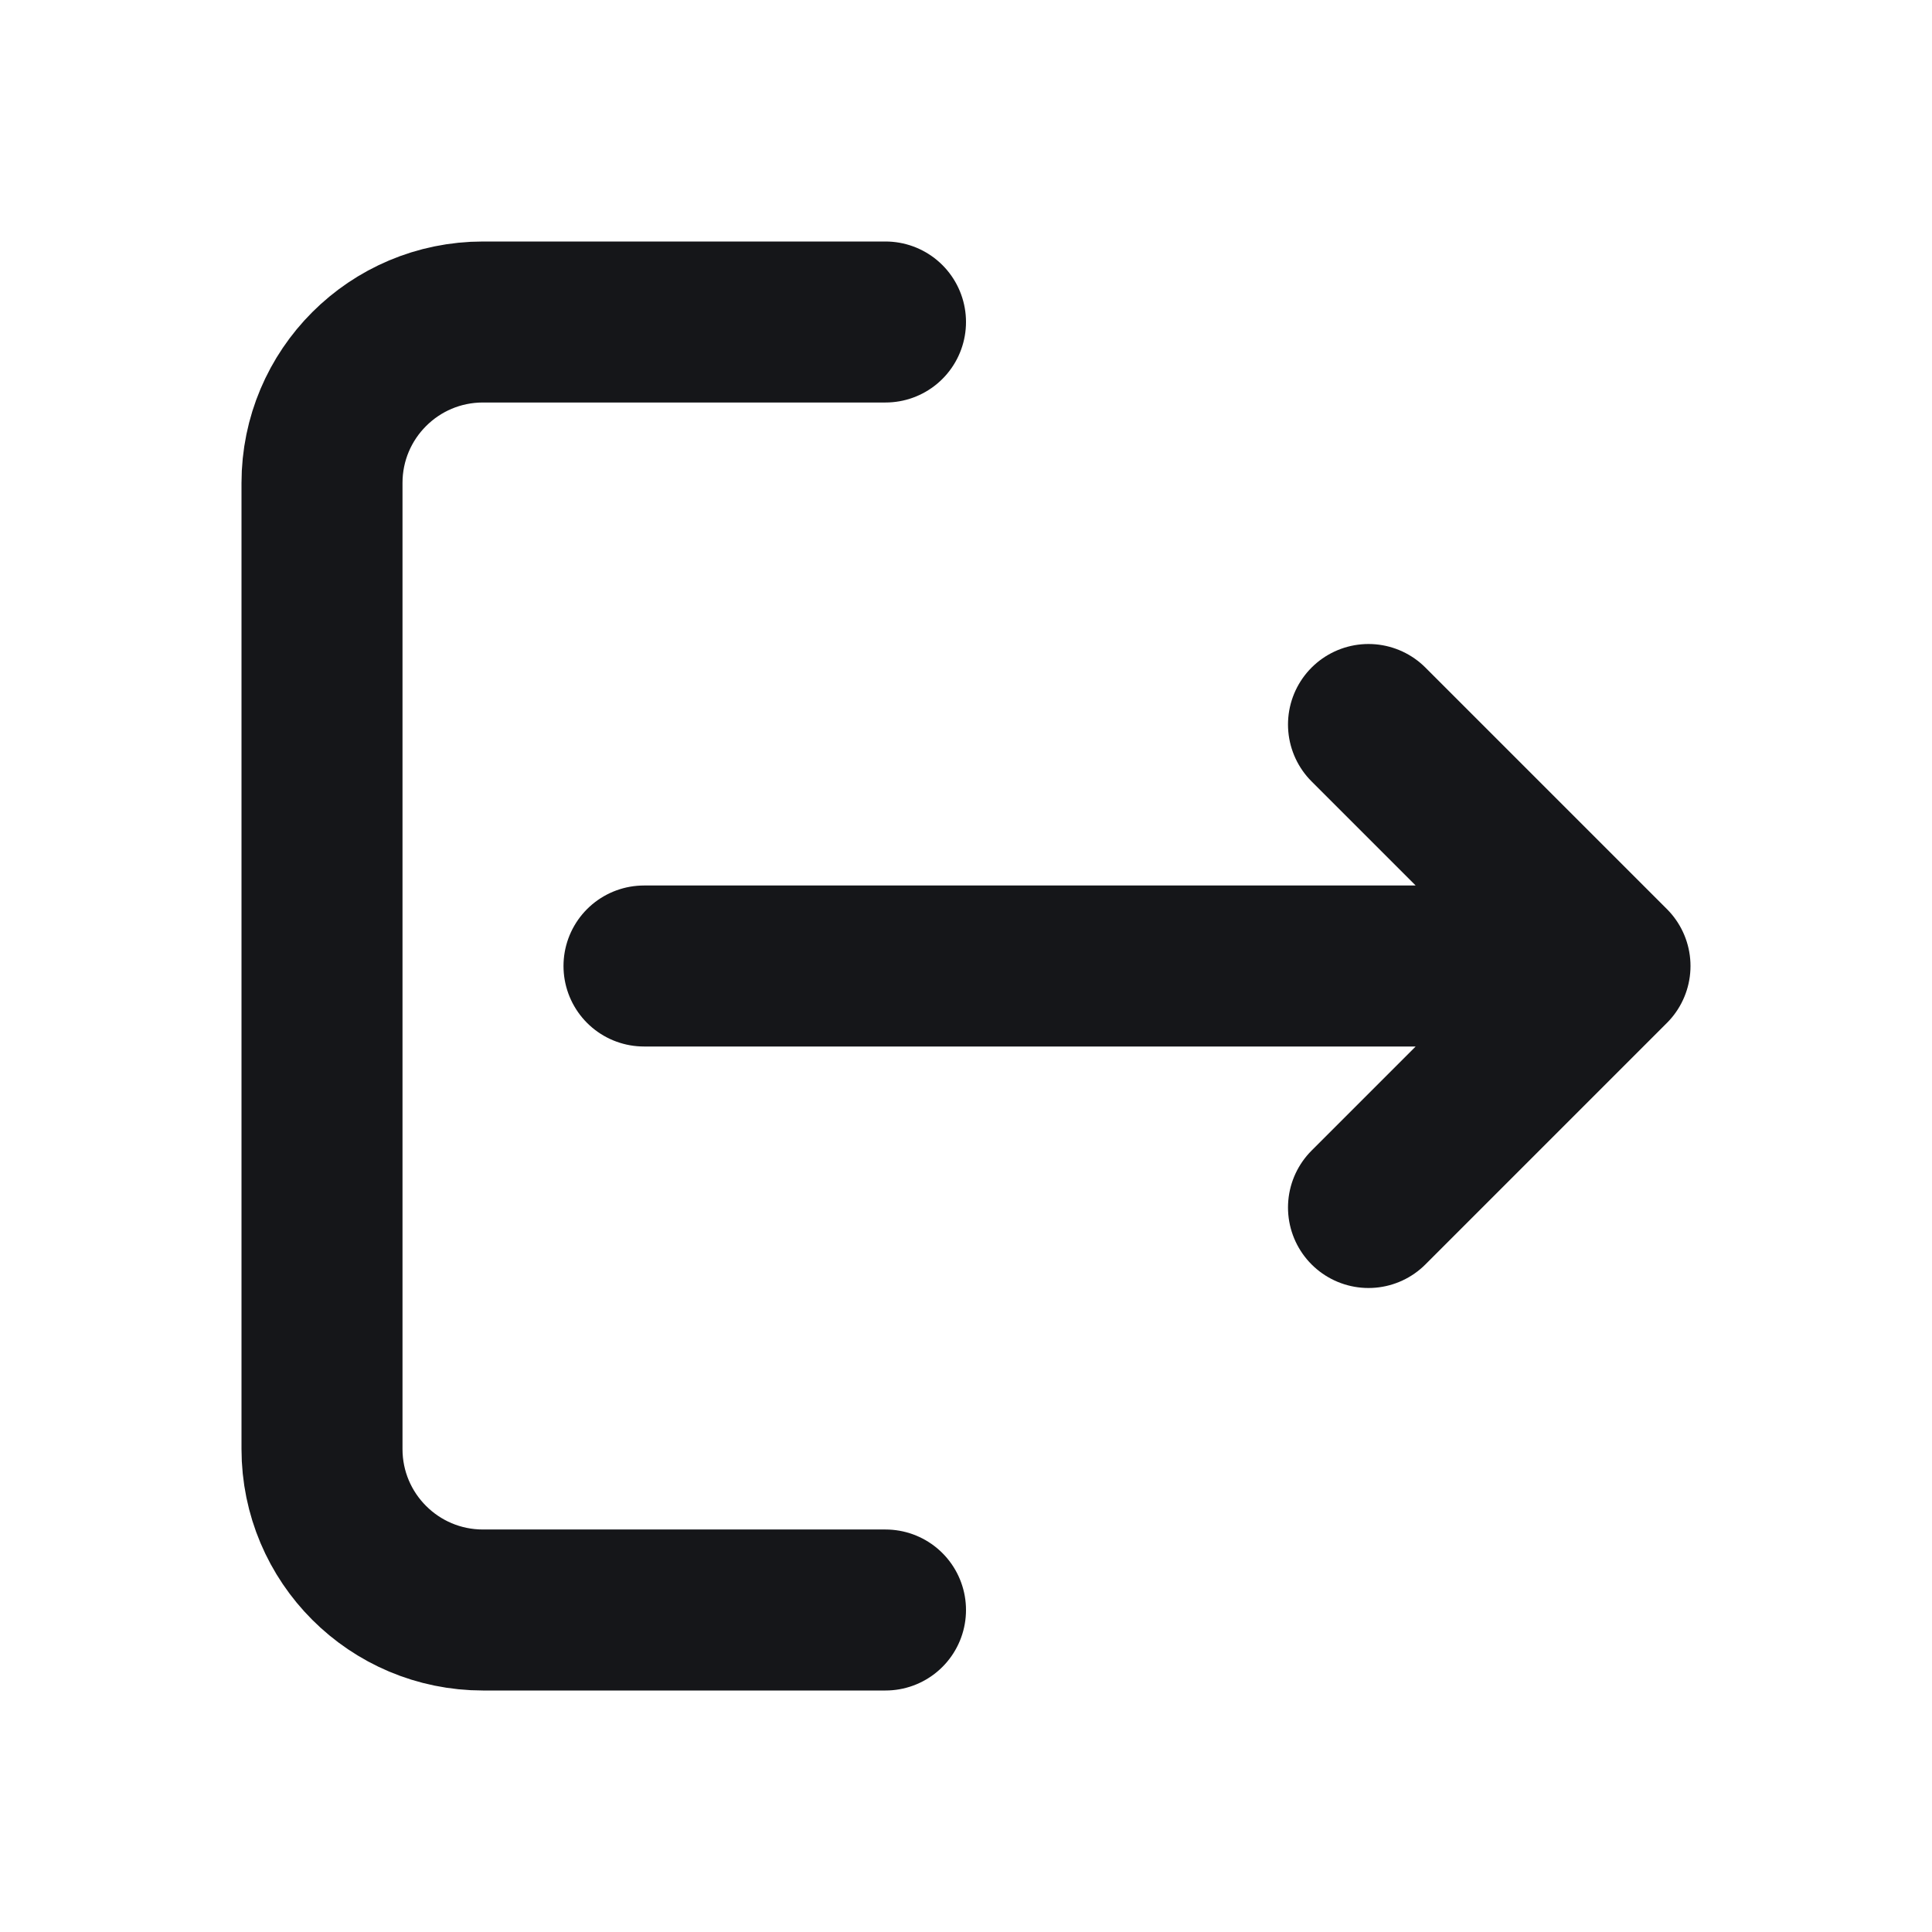 <svg width="24" height="24" viewBox="0 0 24 24" fill="none" xmlns="http://www.w3.org/2000/svg">
<path d="M8 12H20M20 12L17 15M20 12L17 9M11 4H6C4.895 4 4 4.895 4 6V18C4 19.105 4.895 20 6 20H11" stroke="#151619" stroke-width="2" stroke-linecap="round" stroke-linejoin="round"/>
</svg>
